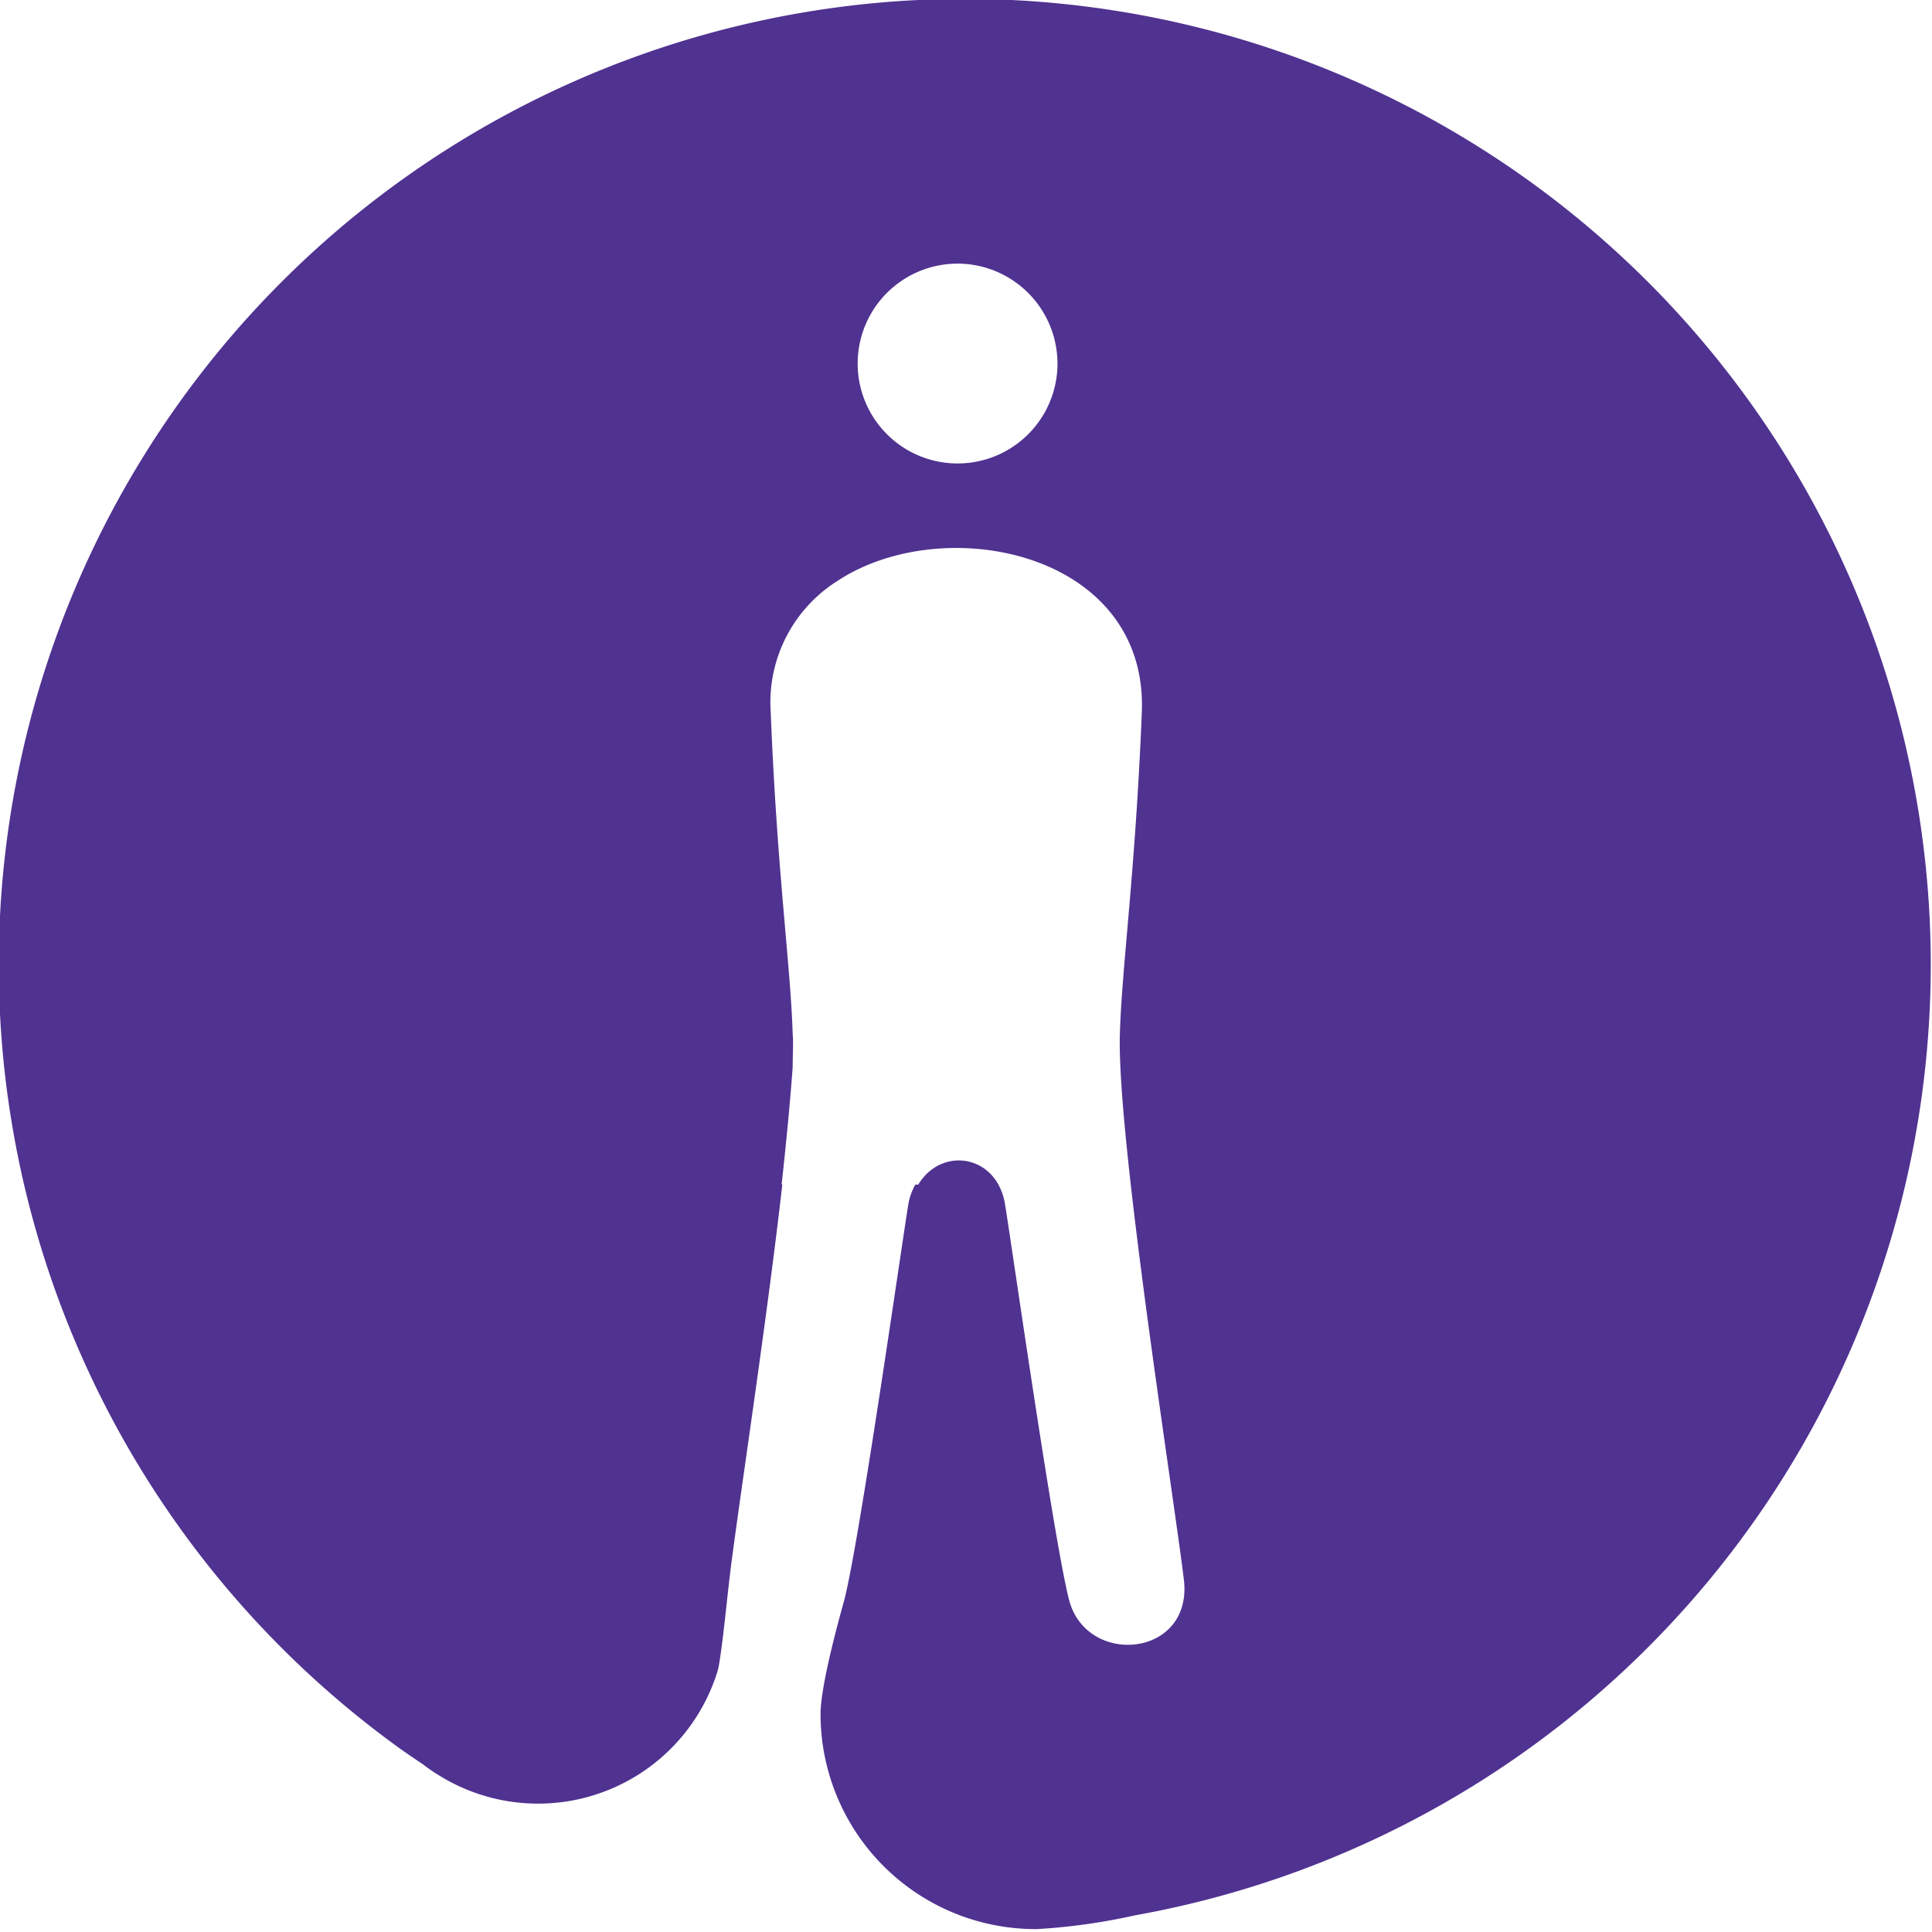 <svg id="Icon" xmlns="http://www.w3.org/2000/svg" viewBox="0 0 140 140"><defs><style>.cls-1{fill:#503291;}</style></defs><path class="cls-1" d="M139.91,69.92A70,70,0,1,0,29,126.72c.54.39,1.65,1.13,1.65,1.13a12.34,12.34,0,0,0,1.21.83A13.61,13.61,0,0,0,52,121.09c.18-.58.48-3.22.67-5,.09-.83.29-2.59.38-3.2.73-5.56,2.57-17.63,3.64-27.06h-.05c.34-3.09.62-6,.8-8.51,0-.93.06-1.74,0-2.4-.14-4.86-1.13-11.71-1.59-23.3a10.4,10.4,0,0,1,4.83-9.52C68.4,37,83.21,40,82.74,51.63s-1.45,18.44-1.59,23.3C80.93,82.39,85,108,85.79,114.48c.65,5.61-7,6.33-8.31,1.5-1.11-4.23-4.27-26.48-4.66-28.76-.61-3.56-4.59-4.17-6.28-1.38h-.21a4.34,4.34,0,0,0-.5,1.38c-.39,2.28-3.55,24.53-4.66,28.76-.17.64-1.71,6-1.71,8.23a15.59,15.59,0,0,0,15.68,15.58,44.44,44.44,0,0,0,7.12-1A70,70,0,0,0,139.91,69.92ZM76.6,27A7.24,7.24,0,1,1,70,19.13,7.25,7.25,0,0,1,76.6,27Z"/></svg>
